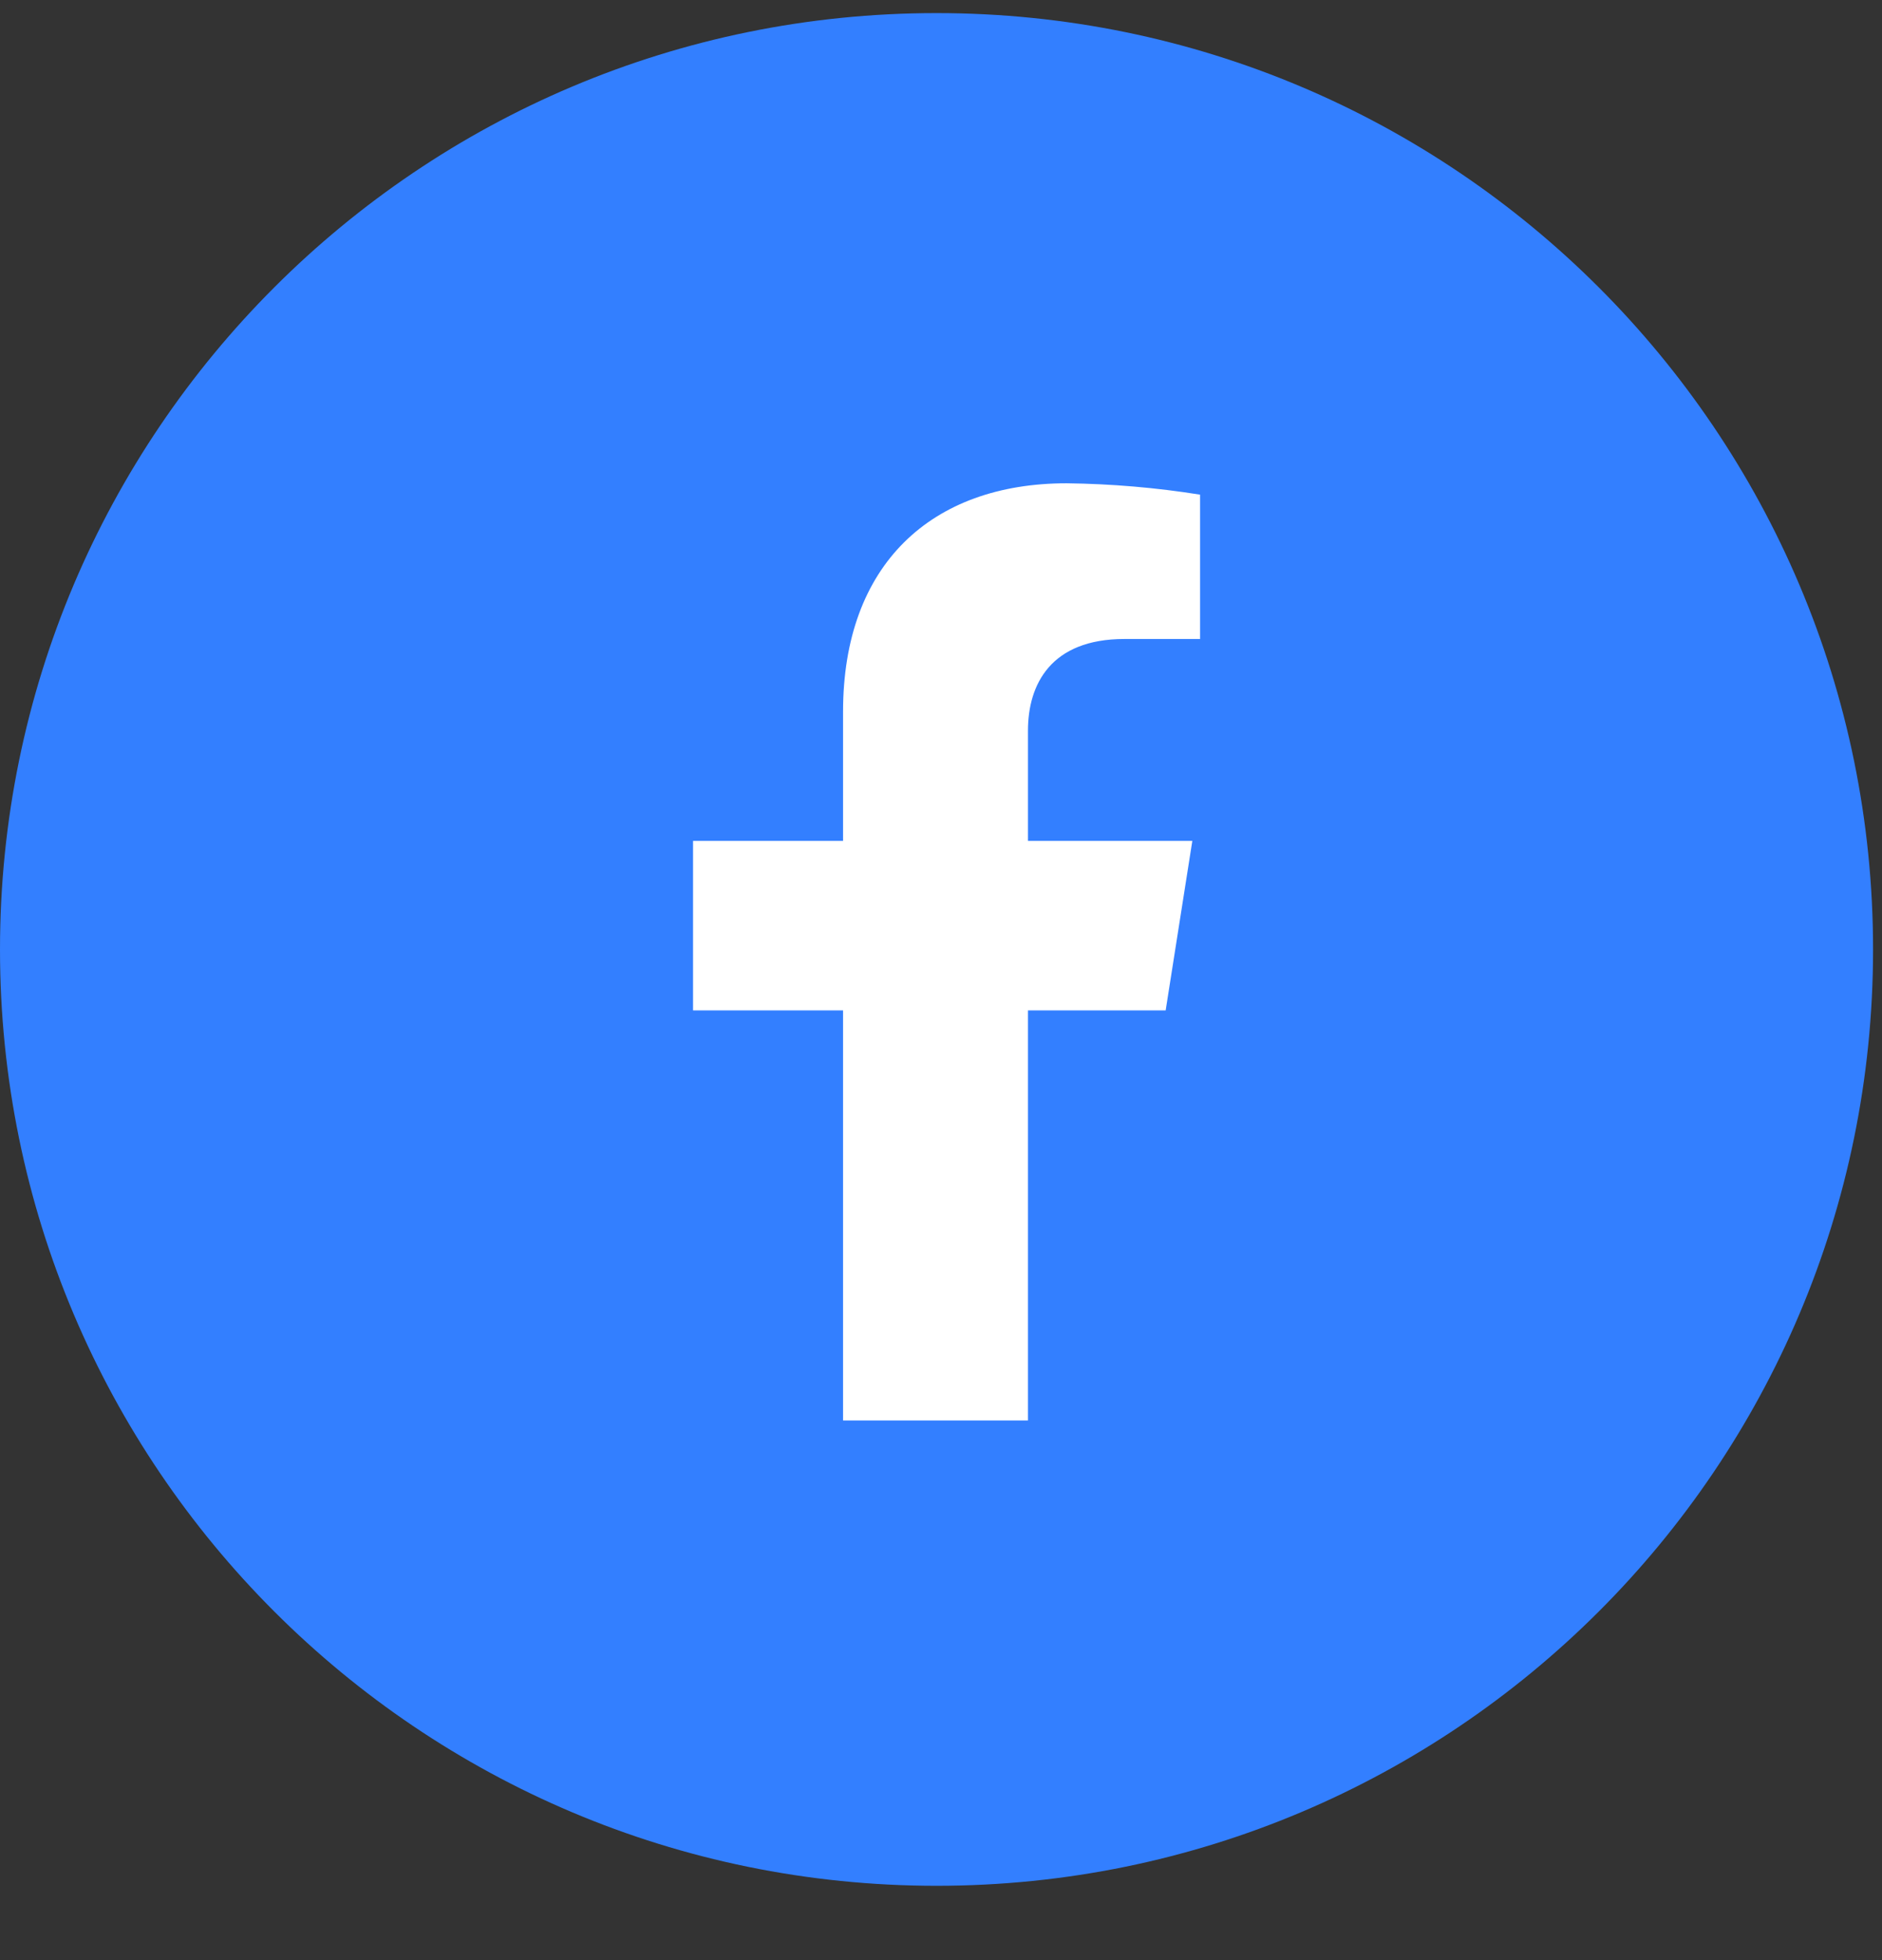 <svg width="24" height="25" viewBox="0 0 24 25" fill="none" xmlns="http://www.w3.org/2000/svg">
<rect x="0" y="0" width="24" height="25" fill="#333333" stroke="none"/>
<g id="facebook" clip-path="url(#clip0_972_187)">
<path id="Vector" d="M23.886 12.11C23.886 5.514 18.539 0.167 11.943 0.167C5.347 0.167 0 5.514 0 12.11C0 18.705 5.347 24.052 11.943 24.052C18.539 24.052 23.886 18.705 23.886 12.11Z" fill="#337FFF"/>
<path id="Vector_2" d="M14.865 12.887L15.205 10.725H13.109V9.319C13.109 8.728 13.402 8.15 14.338 8.15H15.304V6.309C14.741 6.219 14.172 6.171 13.602 6.164C11.877 6.164 10.751 7.201 10.751 9.076V10.725H8.838V12.887H10.751V18.117H13.109V12.887H14.865Z" fill="white"/>
</g>
<defs>
<clipPath id="clip0_972_187">
<rect width="24" height="24" fill="white" transform="translate(0 0.167)"/>
</clipPath>
</defs>
</svg>
